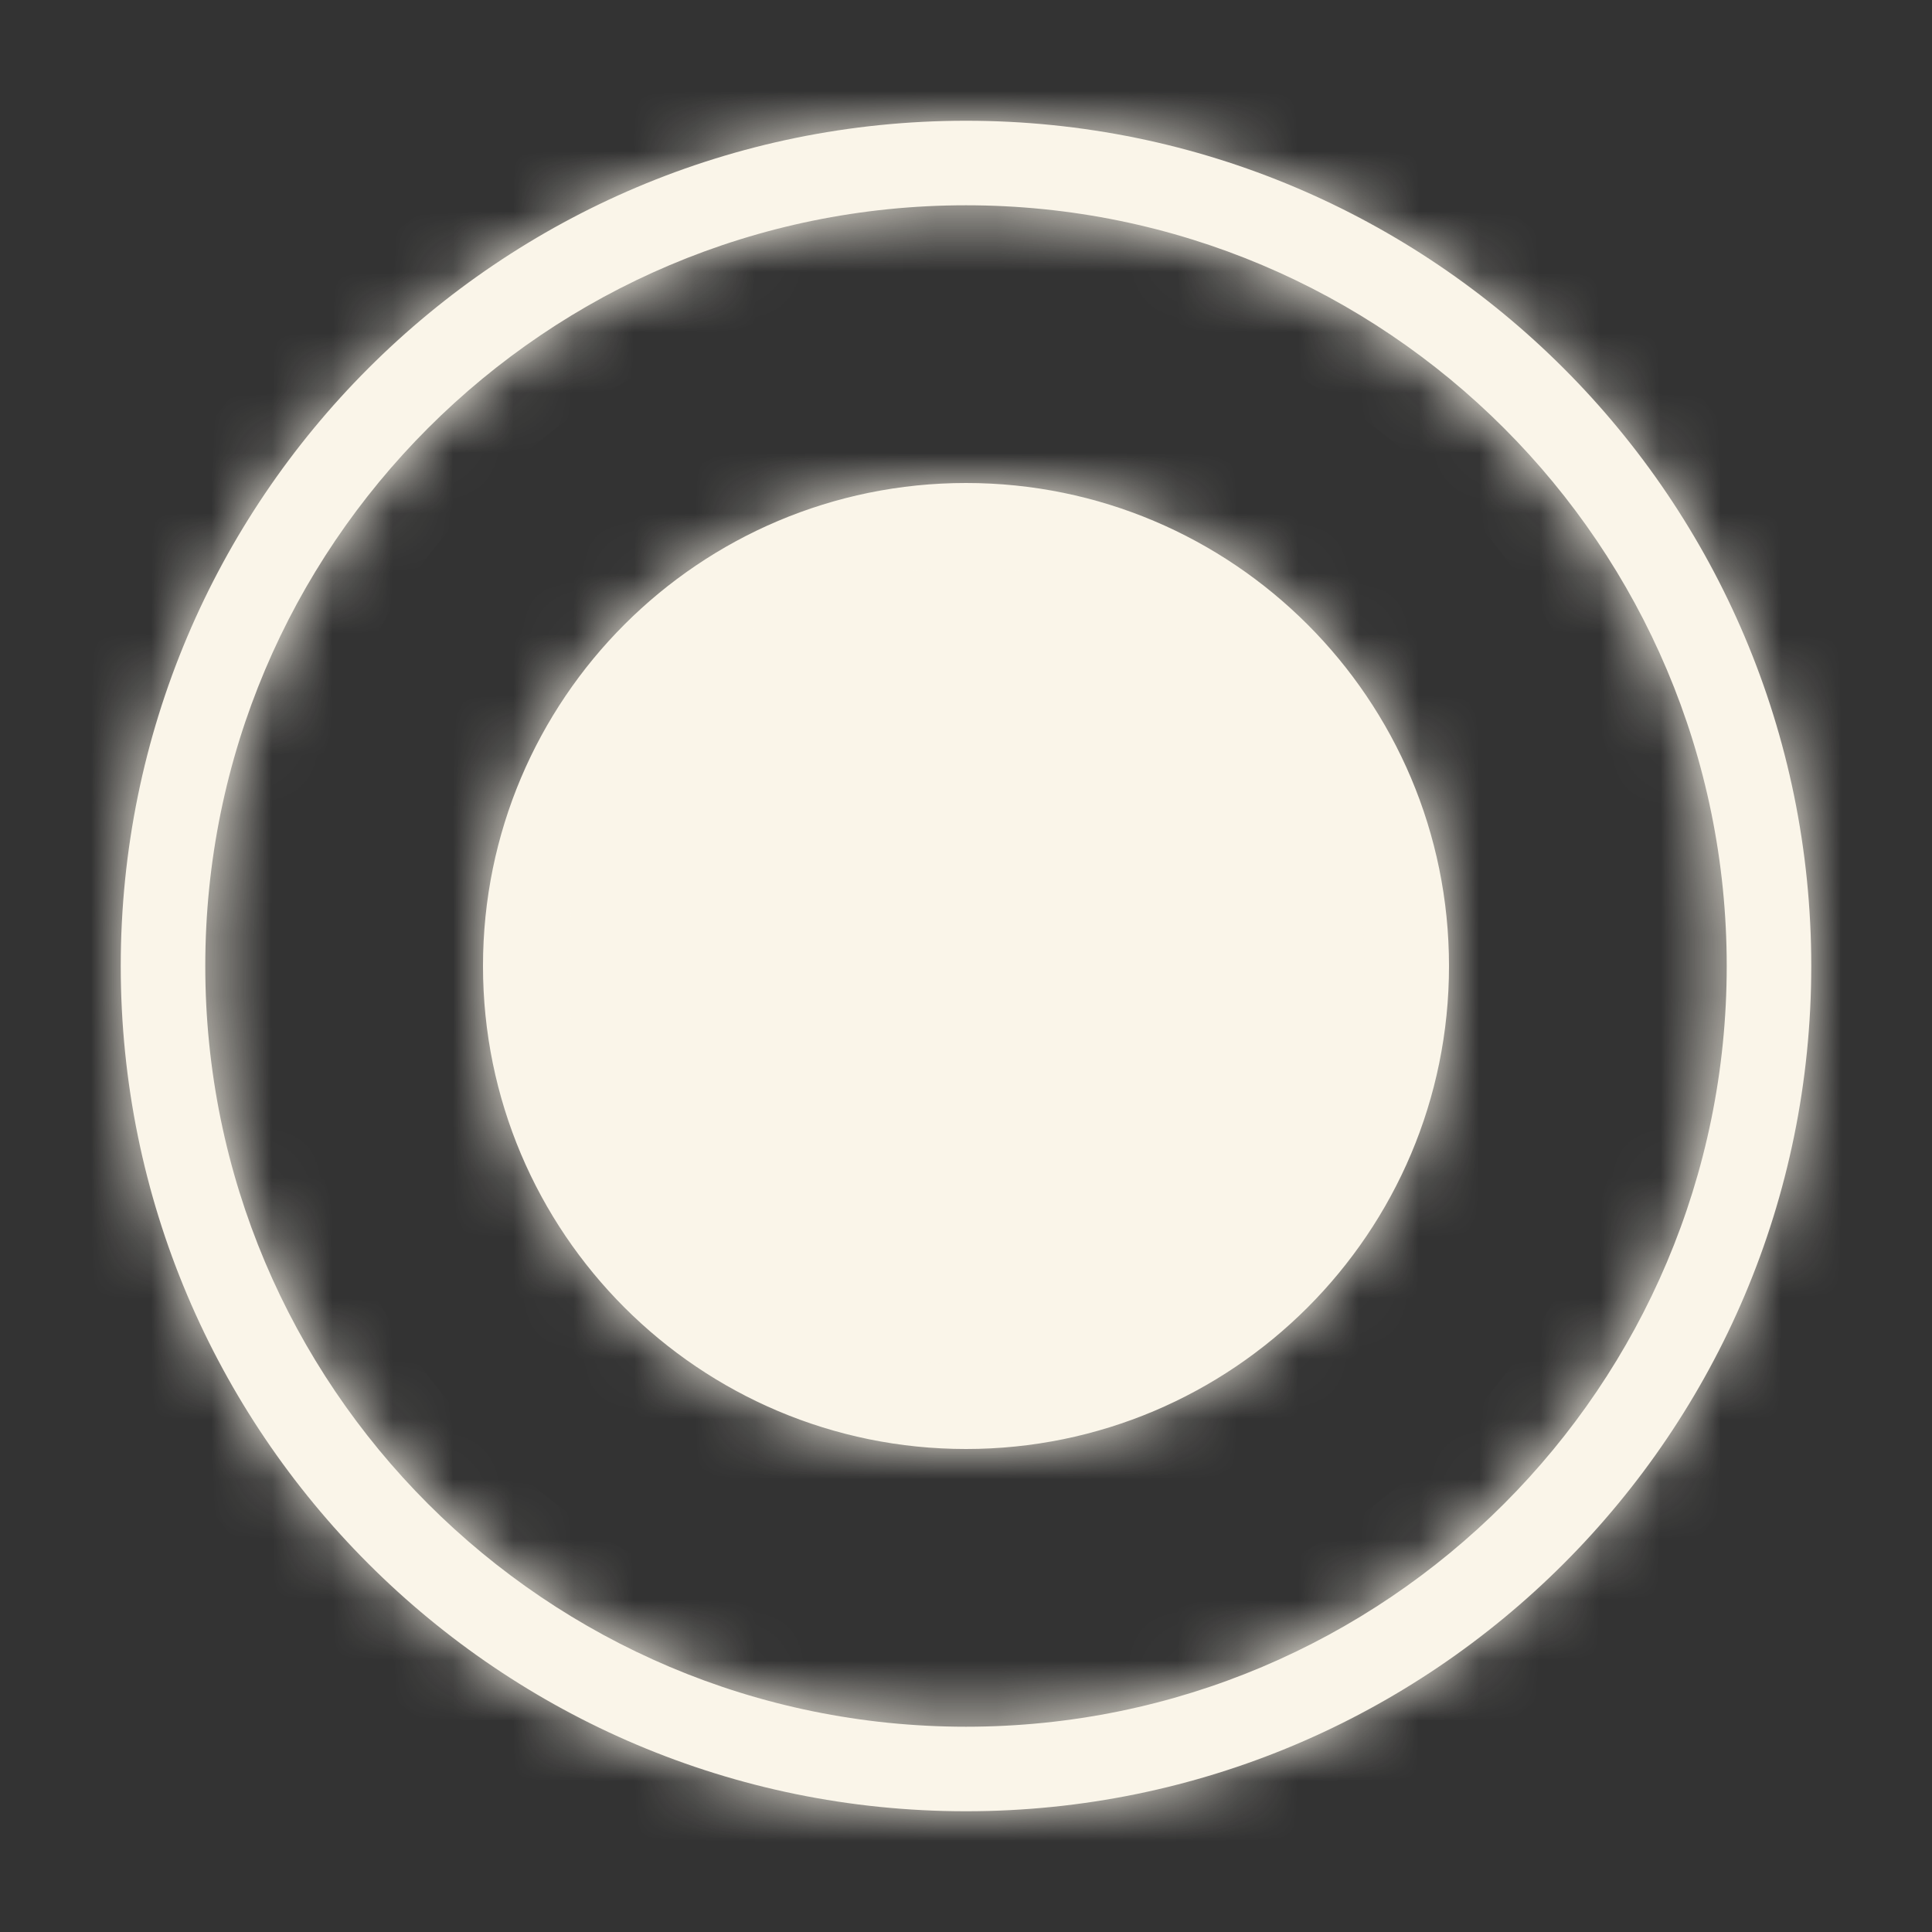 <svg width="32" height="32" viewBox="0 0 32 32" fill="none" xmlns="http://www.w3.org/2000/svg">
<rect x="0" y="0" width="32" height="32" fill="#333333" stroke="none"/>
<mask id="path-1-inside-1_11552_74697" fill="white">
<path fill-rule="evenodd" clip-rule="evenodd" d="M28.6 16C28.6 22.959 22.959 28.6 16 28.6C9.041 28.6 3.4 22.959 3.4 16C3.4 9.041 9.041 3.4 16 3.4C22.959 3.4 28.6 9.041 28.6 16ZM30 16C30 23.732 23.732 30 16 30C8.268 30 2 23.732 2 16C2 8.268 8.268 2 16 2C23.732 2 30 8.268 30 16ZM16 24C20.418 24 24 20.418 24 16C24 11.582 20.418 8 16 8C11.582 8 8 11.582 8 16C8 20.418 11.582 24 16 24Z"/>
</mask>
<path fill-rule="evenodd" clip-rule="evenodd" d="M28.6 16C28.6 22.959 22.959 28.6 16 28.6C9.041 28.6 3.4 22.959 3.4 16C3.4 9.041 9.041 3.4 16 3.4C22.959 3.4 28.6 9.041 28.6 16ZM30 16C30 23.732 23.732 30 16 30C8.268 30 2 23.732 2 16C2 8.268 8.268 2 16 2C23.732 2 30 8.268 30 16ZM16 24C20.418 24 24 20.418 24 16C24 11.582 20.418 8 16 8C11.582 8 8 11.582 8 16C8 20.418 11.582 24 16 24Z" fill="#FAF5E9"/>
<path d="M16 30C23.732 30 30 23.732 30 16H27.2C27.2 22.186 22.186 27.2 16 27.2V30ZM2 16C2 23.732 8.268 30 16 30V27.2C9.814 27.2 4.8 22.186 4.8 16H2ZM16 2C8.268 2 2 8.268 2 16H4.8C4.8 9.814 9.814 4.8 16 4.8V2ZM30 16C30 8.268 23.732 2 16 2V4.8C22.186 4.8 27.2 9.814 27.2 16H30ZM16 31.4C24.505 31.4 31.4 24.505 31.4 16H28.6C28.6 22.959 22.959 28.6 16 28.6V31.4ZM0.6 16C0.6 24.505 7.495 31.4 16 31.4V28.6C9.041 28.6 3.4 22.959 3.4 16H0.6ZM16 0.6C7.495 0.6 0.6 7.495 0.6 16H3.4C3.4 9.041 9.041 3.4 16 3.4V0.6ZM31.4 16C31.4 7.495 24.505 0.6 16 0.6V3.4C22.959 3.4 28.6 9.041 28.6 16H31.4ZM22.6 16C22.6 19.645 19.645 22.6 16 22.6V25.4C21.192 25.4 25.4 21.192 25.4 16H22.6ZM16 9.4C19.645 9.4 22.6 12.355 22.6 16H25.4C25.4 10.809 21.192 6.6 16 6.6V9.4ZM9.4 16C9.4 12.355 12.355 9.4 16 9.4V6.6C10.809 6.6 6.6 10.809 6.6 16H9.4ZM16 22.6C12.355 22.6 9.4 19.645 9.4 16H6.6C6.6 21.192 10.809 25.4 16 25.4V22.6Z" fill="#FAF5E9" mask="url(#path-1-inside-1_11552_74697)"/>
</svg>
